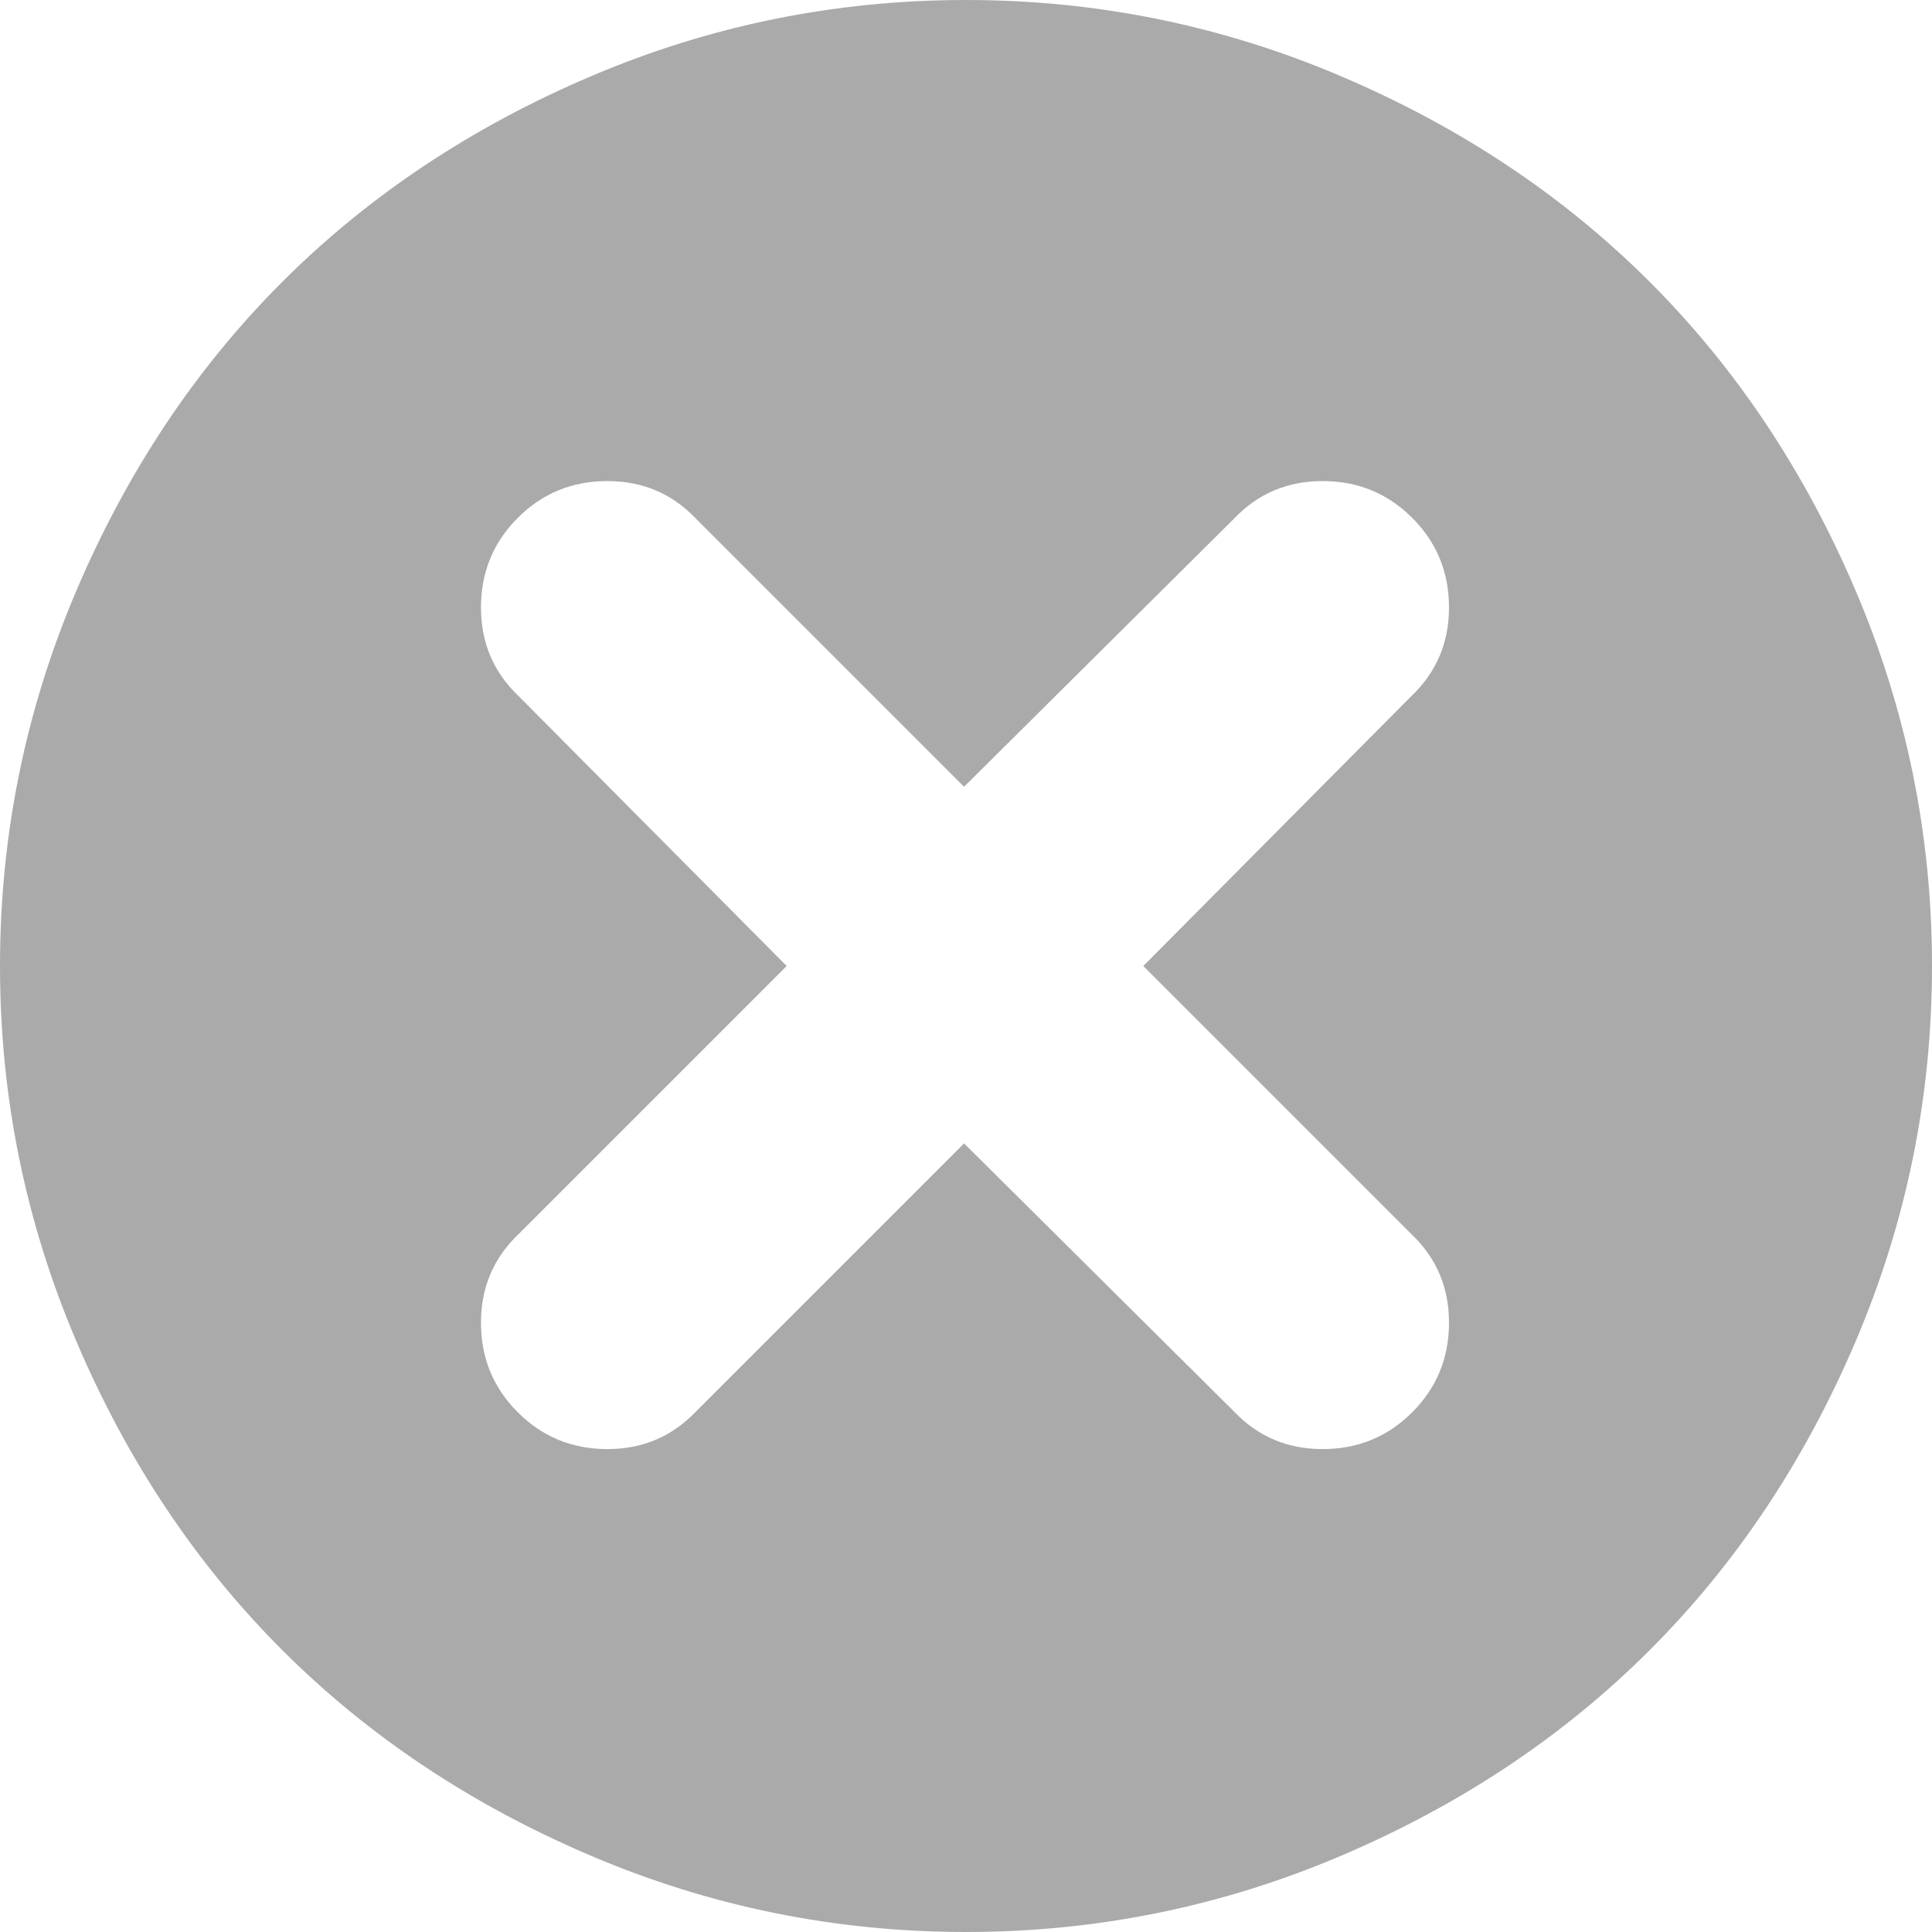 <?xml version="1.0" encoding="utf-8"?>
<!-- Generated by IcoMoon.io -->
<!DOCTYPE svg PUBLIC "-//W3C//DTD SVG 1.1//EN" "http://www.w3.org/Graphics/SVG/1.1/DTD/svg11.dtd">
<svg version="1.1" xmlns="http://www.w3.org/2000/svg" xmlns:xlink="http://www.w3.org/1999/xlink" width="22" height="22" viewBox="0 0 22 22">
	<path d="M11 22q-2.234 0-4.275-0.87t-3.513-2.342-2.342-3.513-0.87-4.275 0.87-4.275 2.342-3.513 3.513-2.342 4.275-0.87 4.275 0.87 3.513 2.342 2.342 3.513 0.87 4.275-0.87 4.275-2.342 3.513-3.513 2.342-4.275 0.87zM16.070 7.928q0.43-0.408 0.43-1.010t-0.419-1.021-1.021-0.419-1.010 0.43l-3.072 3.051-3.051-3.051q-0.408-0.43-1.010-0.43t-1.021 0.419-0.419 1.021 0.43 1.010l3.051 3.072-3.051 3.051q-0.43 0.408-0.43 1.010t0.419 1.021 1.021 0.419 1.010-0.43l3.051-3.051 3.072 3.051q0.408 0.43 1.010 0.43t1.021-0.419 0.419-1.021-0.43-1.010l-3.051-3.051z" fill="#aaaaaa" />
</svg>
